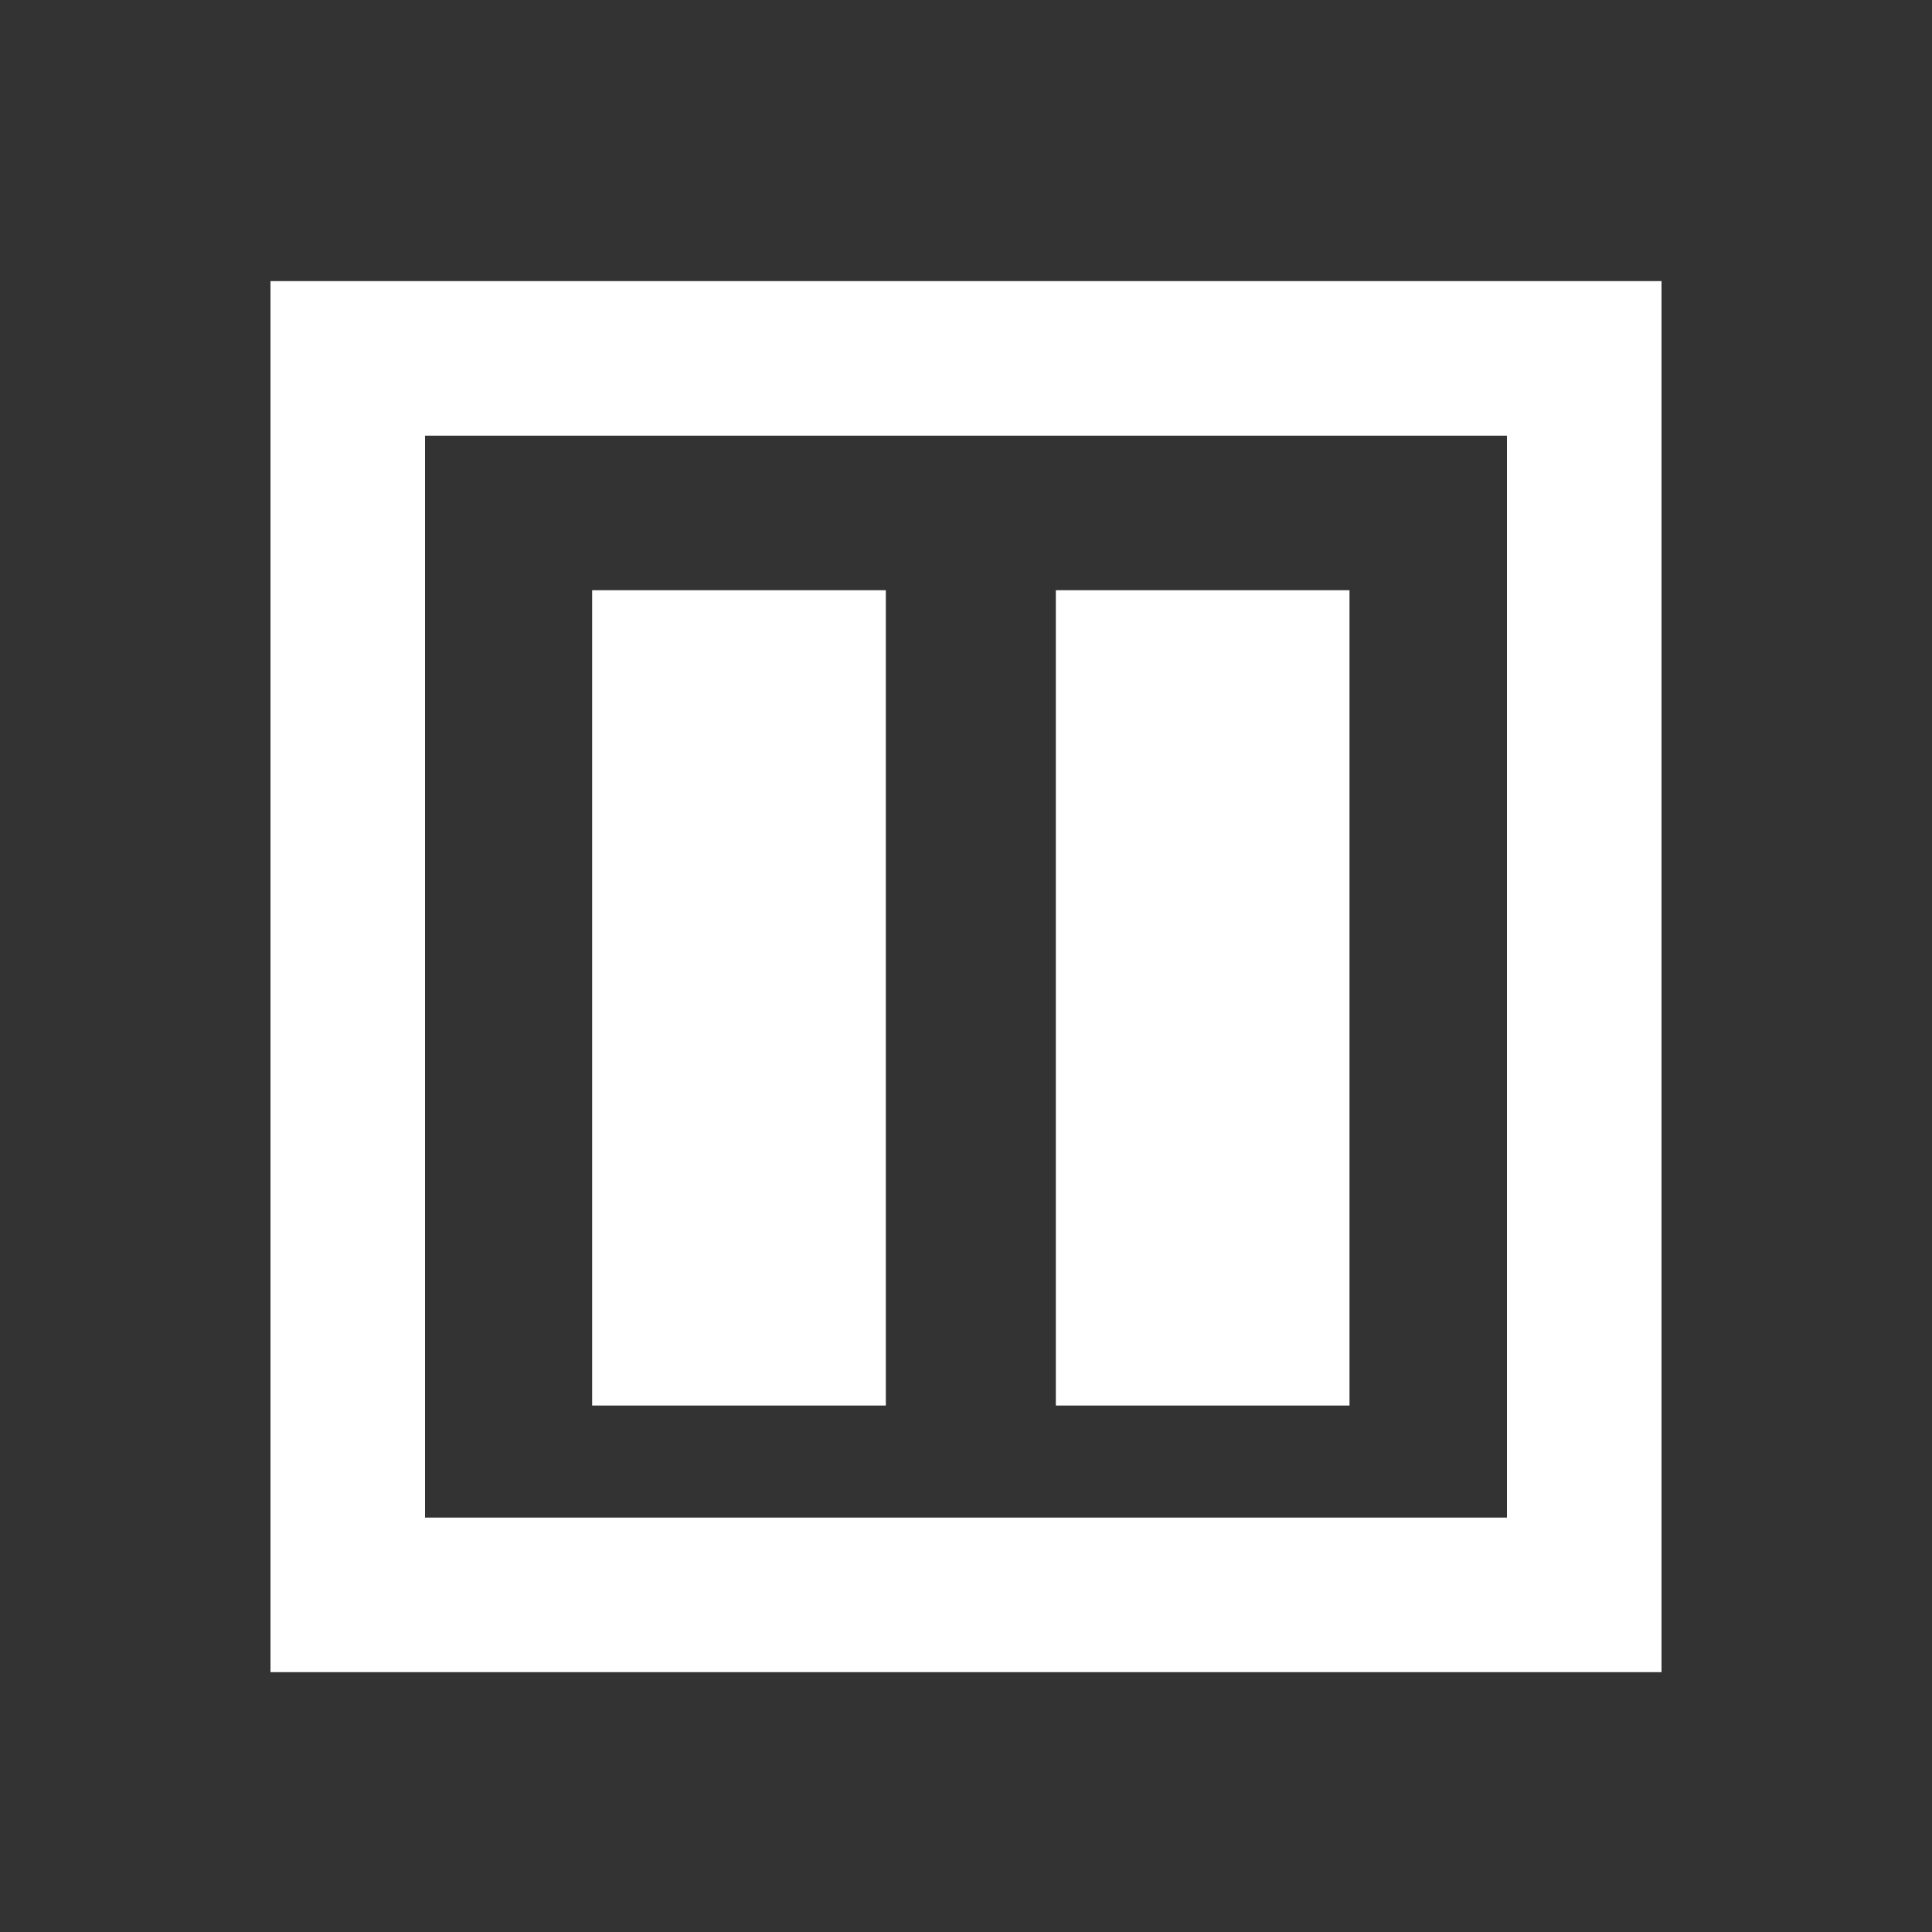 
<svg xmlns="http://www.w3.org/2000/svg" version="1.1" xmlns:xlink="http://www.w3.org/1999/xlink" preserveAspectRatio="none" x="0px" y="0px" width="100px" height="100px" viewBox="0 0 100 100">
<rect x="0" y="0" width="100" height="100" fill="#333333" stroke="none"/>
<defs/>

<g id="paused">
<g>
<g>
<g>
<path fill="#FFFFFF" stroke="none" d="
M 86 86.55
L 86 14.55 14 14.55 14 86.55 86 86.55
M 78 78.55
L 22 78.55 22 22.55 78 22.55 78 78.55
M 69.85 30.55
L 54.65 30.55 54.65 72.75 69.85 72.75 69.85 30.55
M 45.85 72.75
L 45.85 30.55 30.65 30.55 30.65 72.75 45.85 72.75 Z"/>
</g>
</g>
</g>
</g>
</svg>
